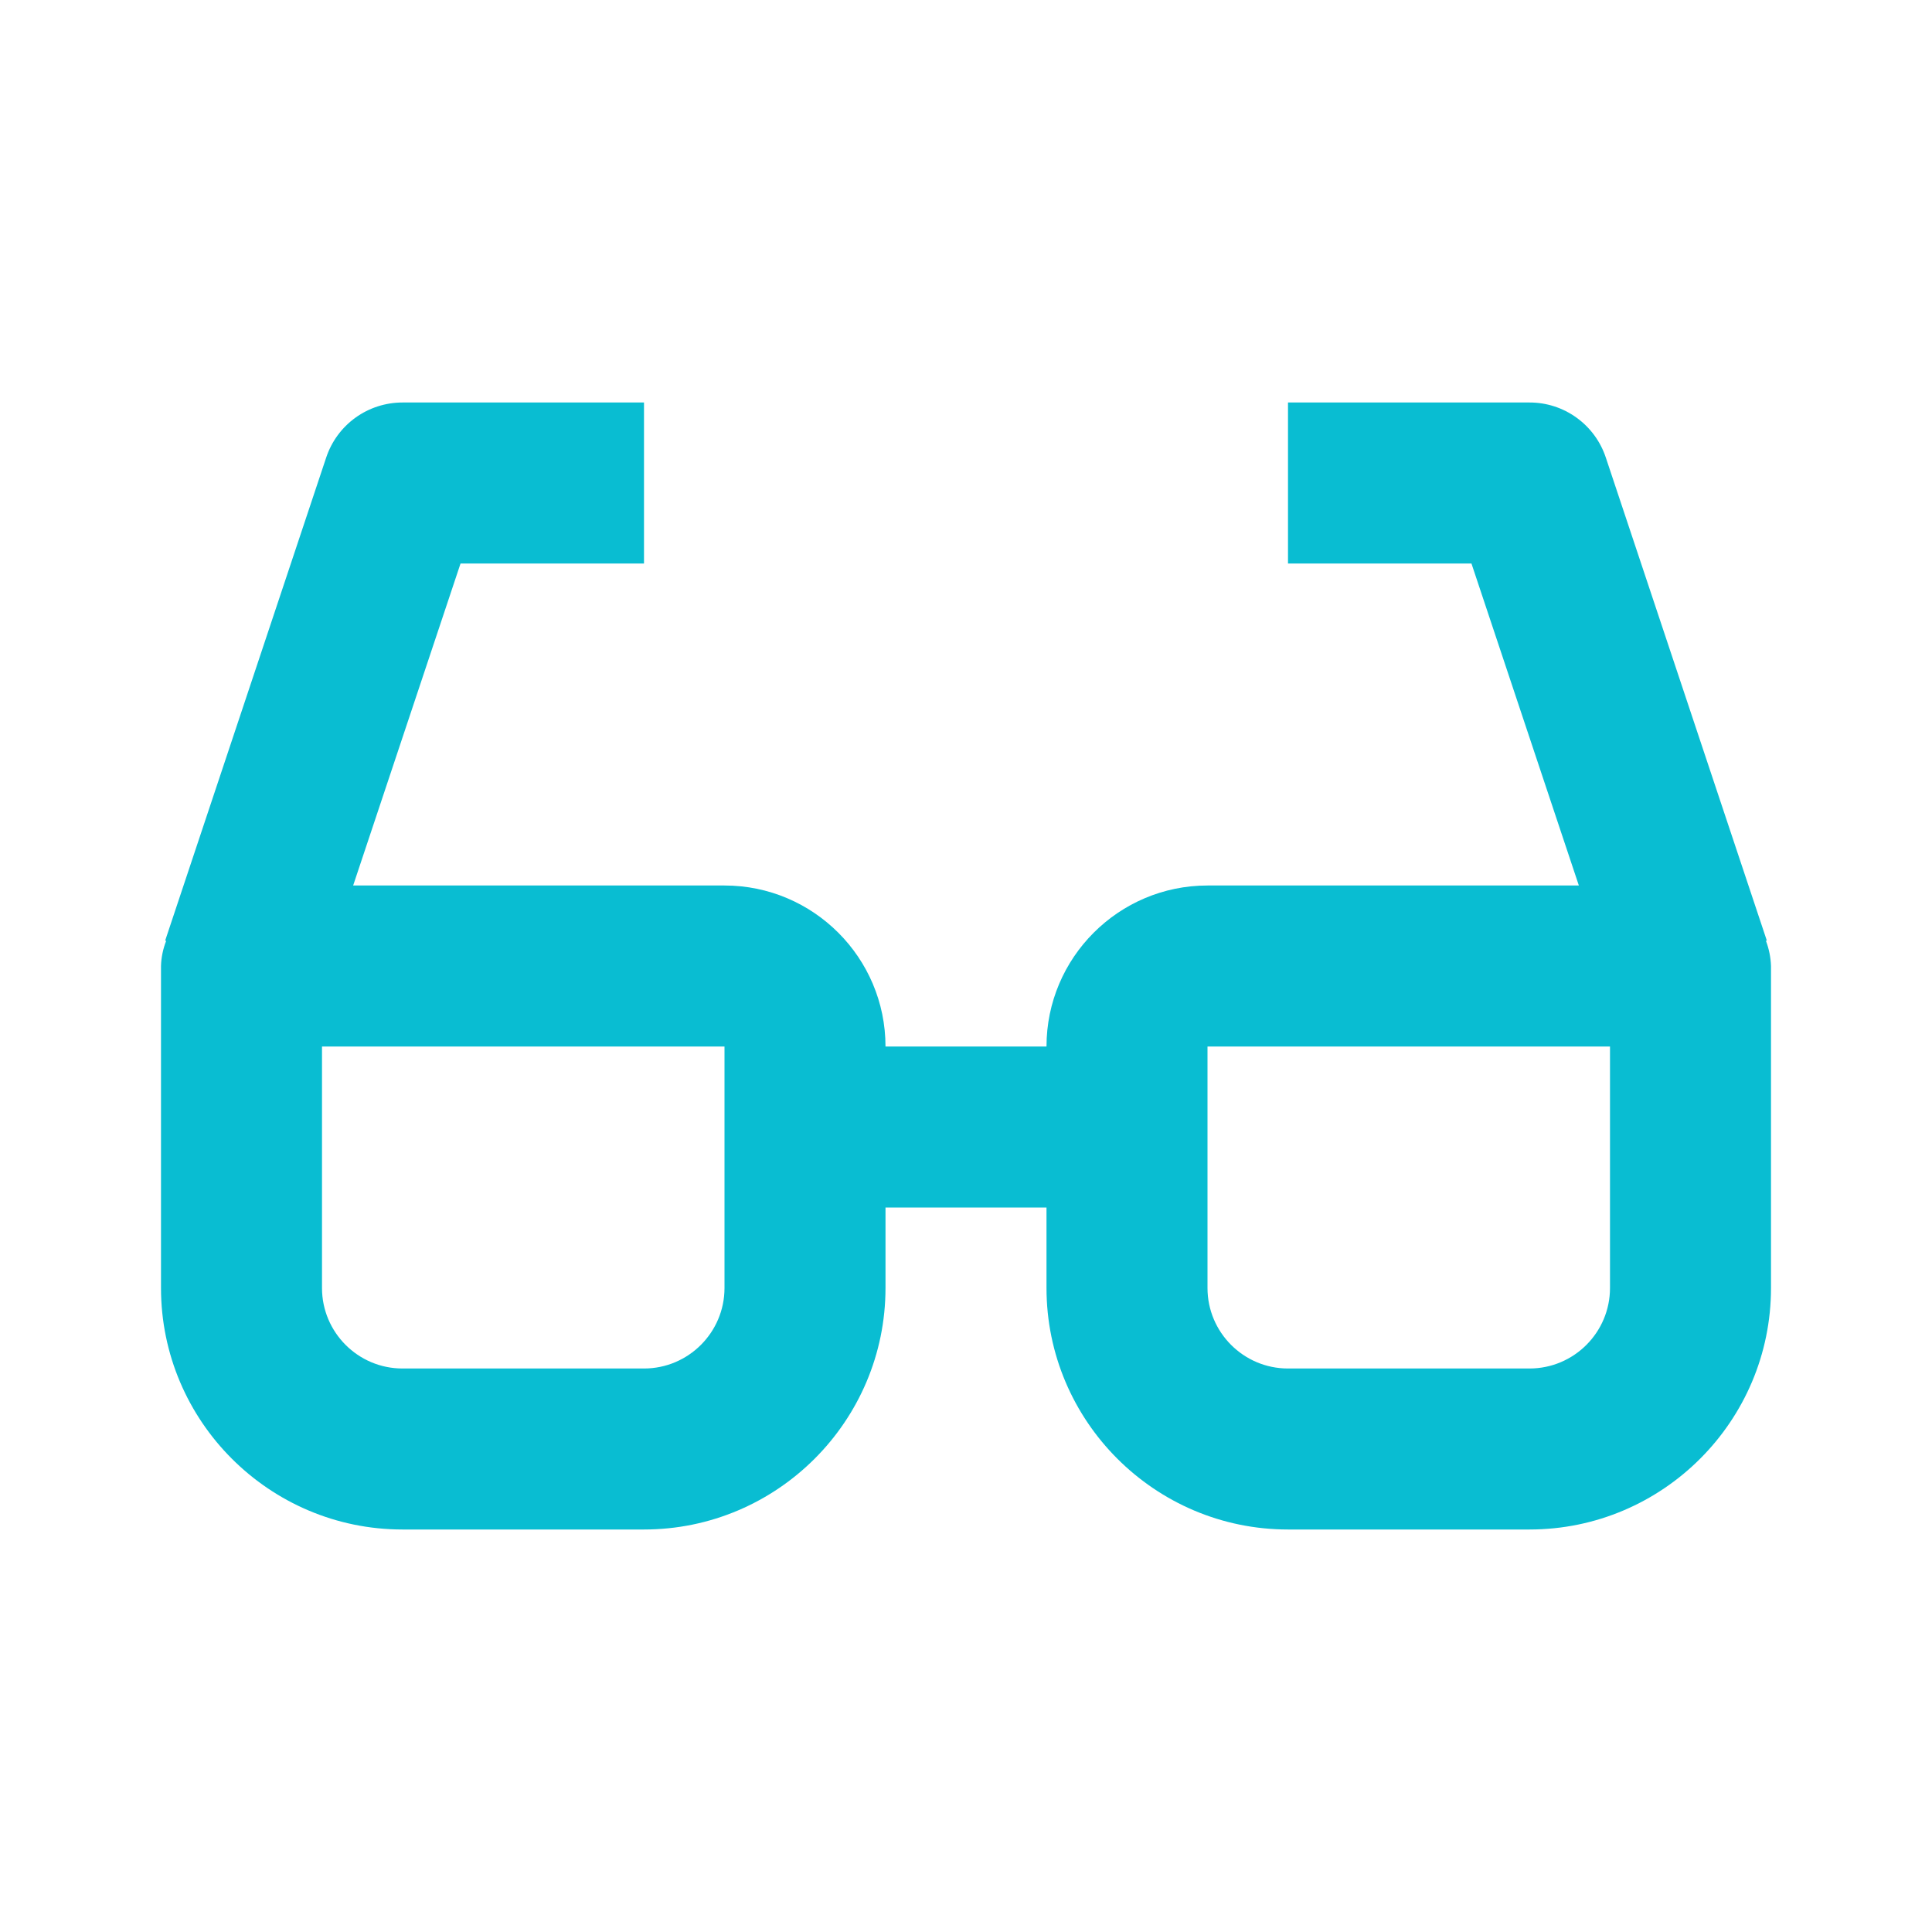 <svg width="48" height="48" viewBox="0 0 48 48" fill="none" xmlns="http://www.w3.org/2000/svg">
<path d="M43.896 23.368L39.896 11.368C39.764 10.969 39.51 10.623 39.169 10.377C38.829 10.131 38.42 9.999 38 10H32V14H36.558L39.226 22H30C27.794 22 26 23.794 26 26H22C22 23.794 20.206 22 18 22H8.774L11.442 14H16V10H10C9.58 10 9.171 10.132 8.831 10.377C8.49 10.623 8.236 10.97 8.104 11.368L4.104 23.368L4.128 23.376C4.05 23.575 4.006 23.786 4 24V32C4 35.308 6.692 38 10 38H16C19.308 38 22 35.308 22 32V30H26V32C26 35.308 28.692 38 32 38H38C41.308 38 44 35.308 44 32V24C43.993 23.786 43.95 23.574 43.874 23.374L43.896 23.368ZM18 32C18 33.102 17.104 34 16 34H10C8.896 34 8 33.102 8 32V26H18V32ZM40 32C40 33.102 39.104 34 38 34H32C30.896 34 30 33.102 30 32V26H40V32Z" fill="#09BDD2"/>
</svg>
